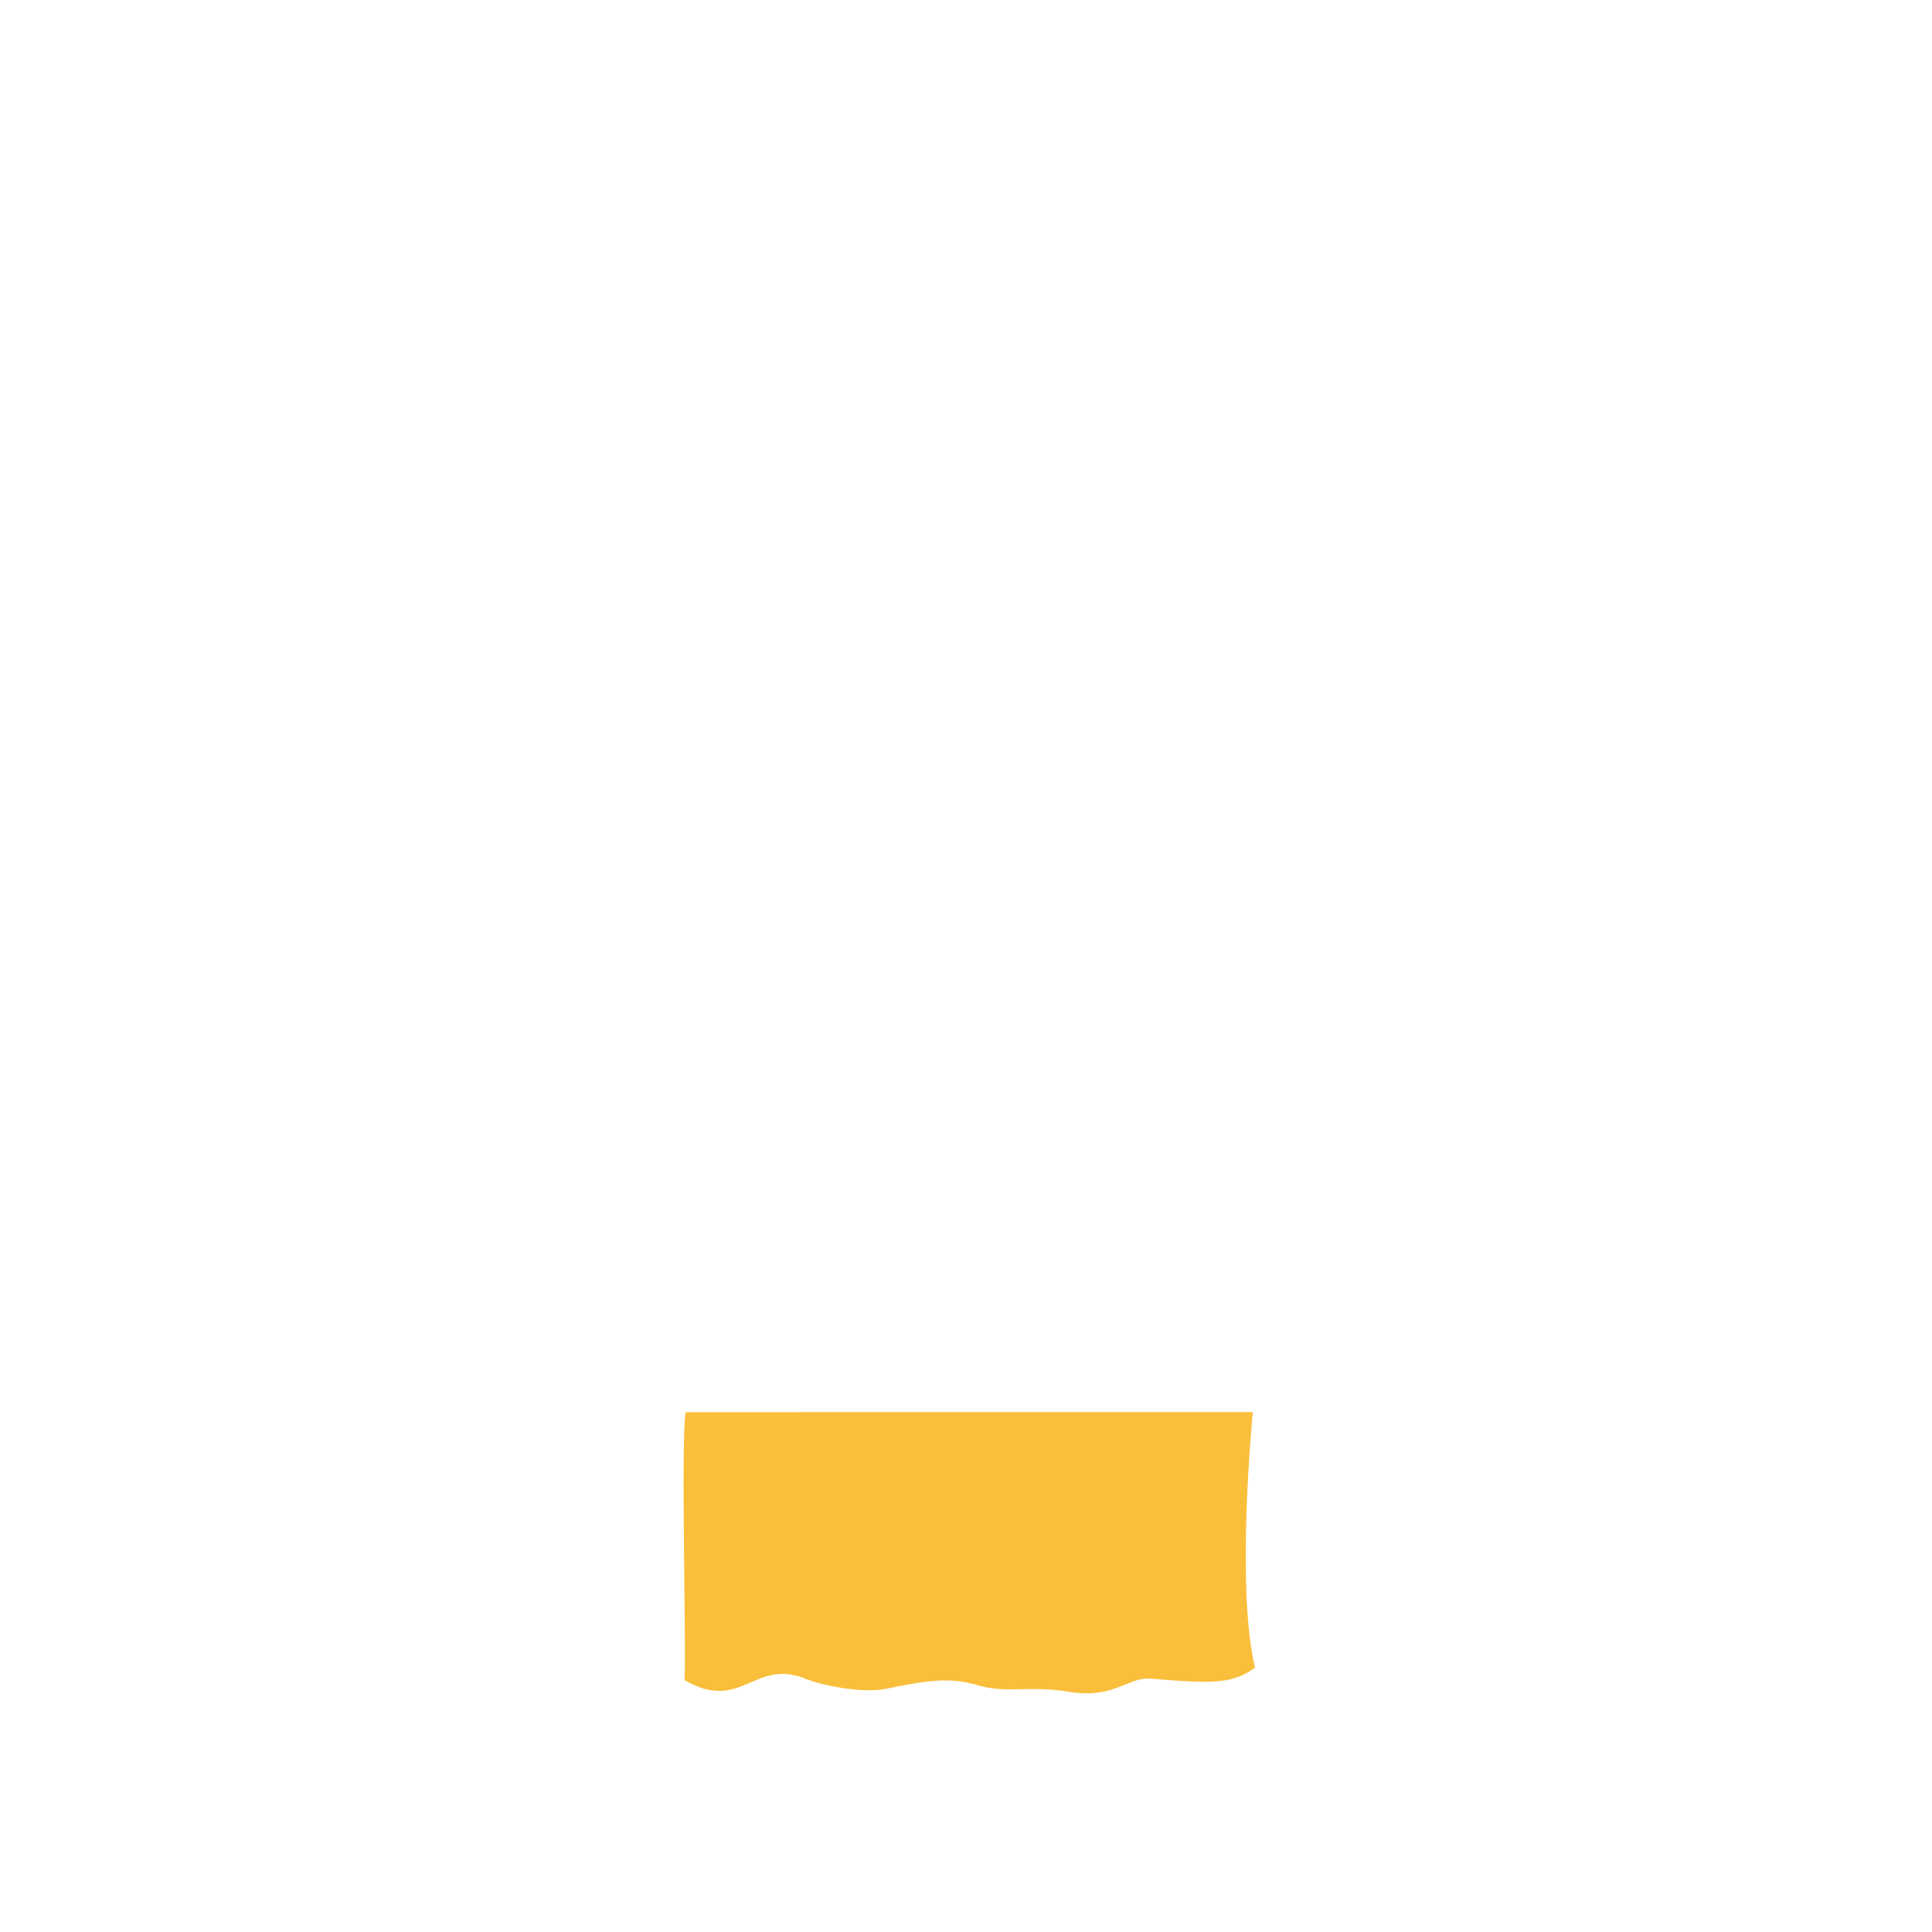 <?xml version="1.0" encoding="utf-8"?>
<!-- Generator: Adobe Illustrator 16.0.1, SVG Export Plug-In . SVG Version: 6.00 Build 0)  -->
<!DOCTYPE svg PUBLIC "-//W3C//DTD SVG 1.1//EN" "http://www.w3.org/Graphics/SVG/1.1/DTD/svg11.dtd">
<svg version="1.1" id="Layer_1" xmlns="http://www.w3.org/2000/svg" xmlns:xlink="http://www.w3.org/1999/xlink" x="0px" y="0px"
	 width="500px" height="500px" viewBox="0 0 500 500" enable-background="new 0 0 500 500" xml:space="preserve">
<path fill="none" d="M317.239,196.713H292.5c0,23.887-19.364,43.252-43.252,43.252c-23.887,0-43.251-19.365-43.251-43.252h-21.378
	c-11.846,0-20.729,9.658-19.742,21.463l13.127,156.901c0.987,11.805,11.487,21.463,23.333,21.463h98.88
	c11.848,0,22.361-9.657,23.366-21.46l13.366-156.907C337.954,206.37,329.085,196.713,317.239,196.713z"/>
<path fill="none" d="M249.248,296.627c-2.558,0-4.631-2.078-4.631-4.632c0-2.562,2.074-4.636,4.631-4.636
	c2.557,0,4.632,2.074,4.632,4.636C253.88,294.549,251.807,296.627,249.248,296.627z"/>
<path fill="none" d="M249.248,277.947c-2.558,0-4.631-2.075-4.631-4.635c0-2.566,2.074-4.633,4.631-4.633
	c2.557,0,4.632,2.065,4.632,4.633C253.88,275.872,251.807,277.947,249.248,277.947z"/>
<path fill="none" d="M249.248,259.266c-2.558,0-4.631-2.074-4.631-4.633c0-2.566,2.074-4.633,4.631-4.633
	c2.557,0,4.632,2.064,4.632,4.633C253.88,257.189,251.807,259.266,249.248,259.266z"/>
<path fill-rule="evenodd" clip-rule="evenodd" fill="#F9BF3B" d="M177.421,365.461c-1.218,8.664,0.205,60.562-0.263,69.361
	c14.758,8.486,17.863-5.646,31.198-0.414c3.131,1.398,14.339,4.021,20.985,2.654c10.471-2.154,16.404-3.098,23.626-0.947
	c7.811,2.314,13.133-0.084,24.195,1.801c11.585,1.668,14.668-4.002,20.783-3.475c16.015,1.34,21.094,1.364,26.85-2.845
	c-5.037-20.962-0.563-66.136-0.563-66.136H177.421z"/>
</svg>
